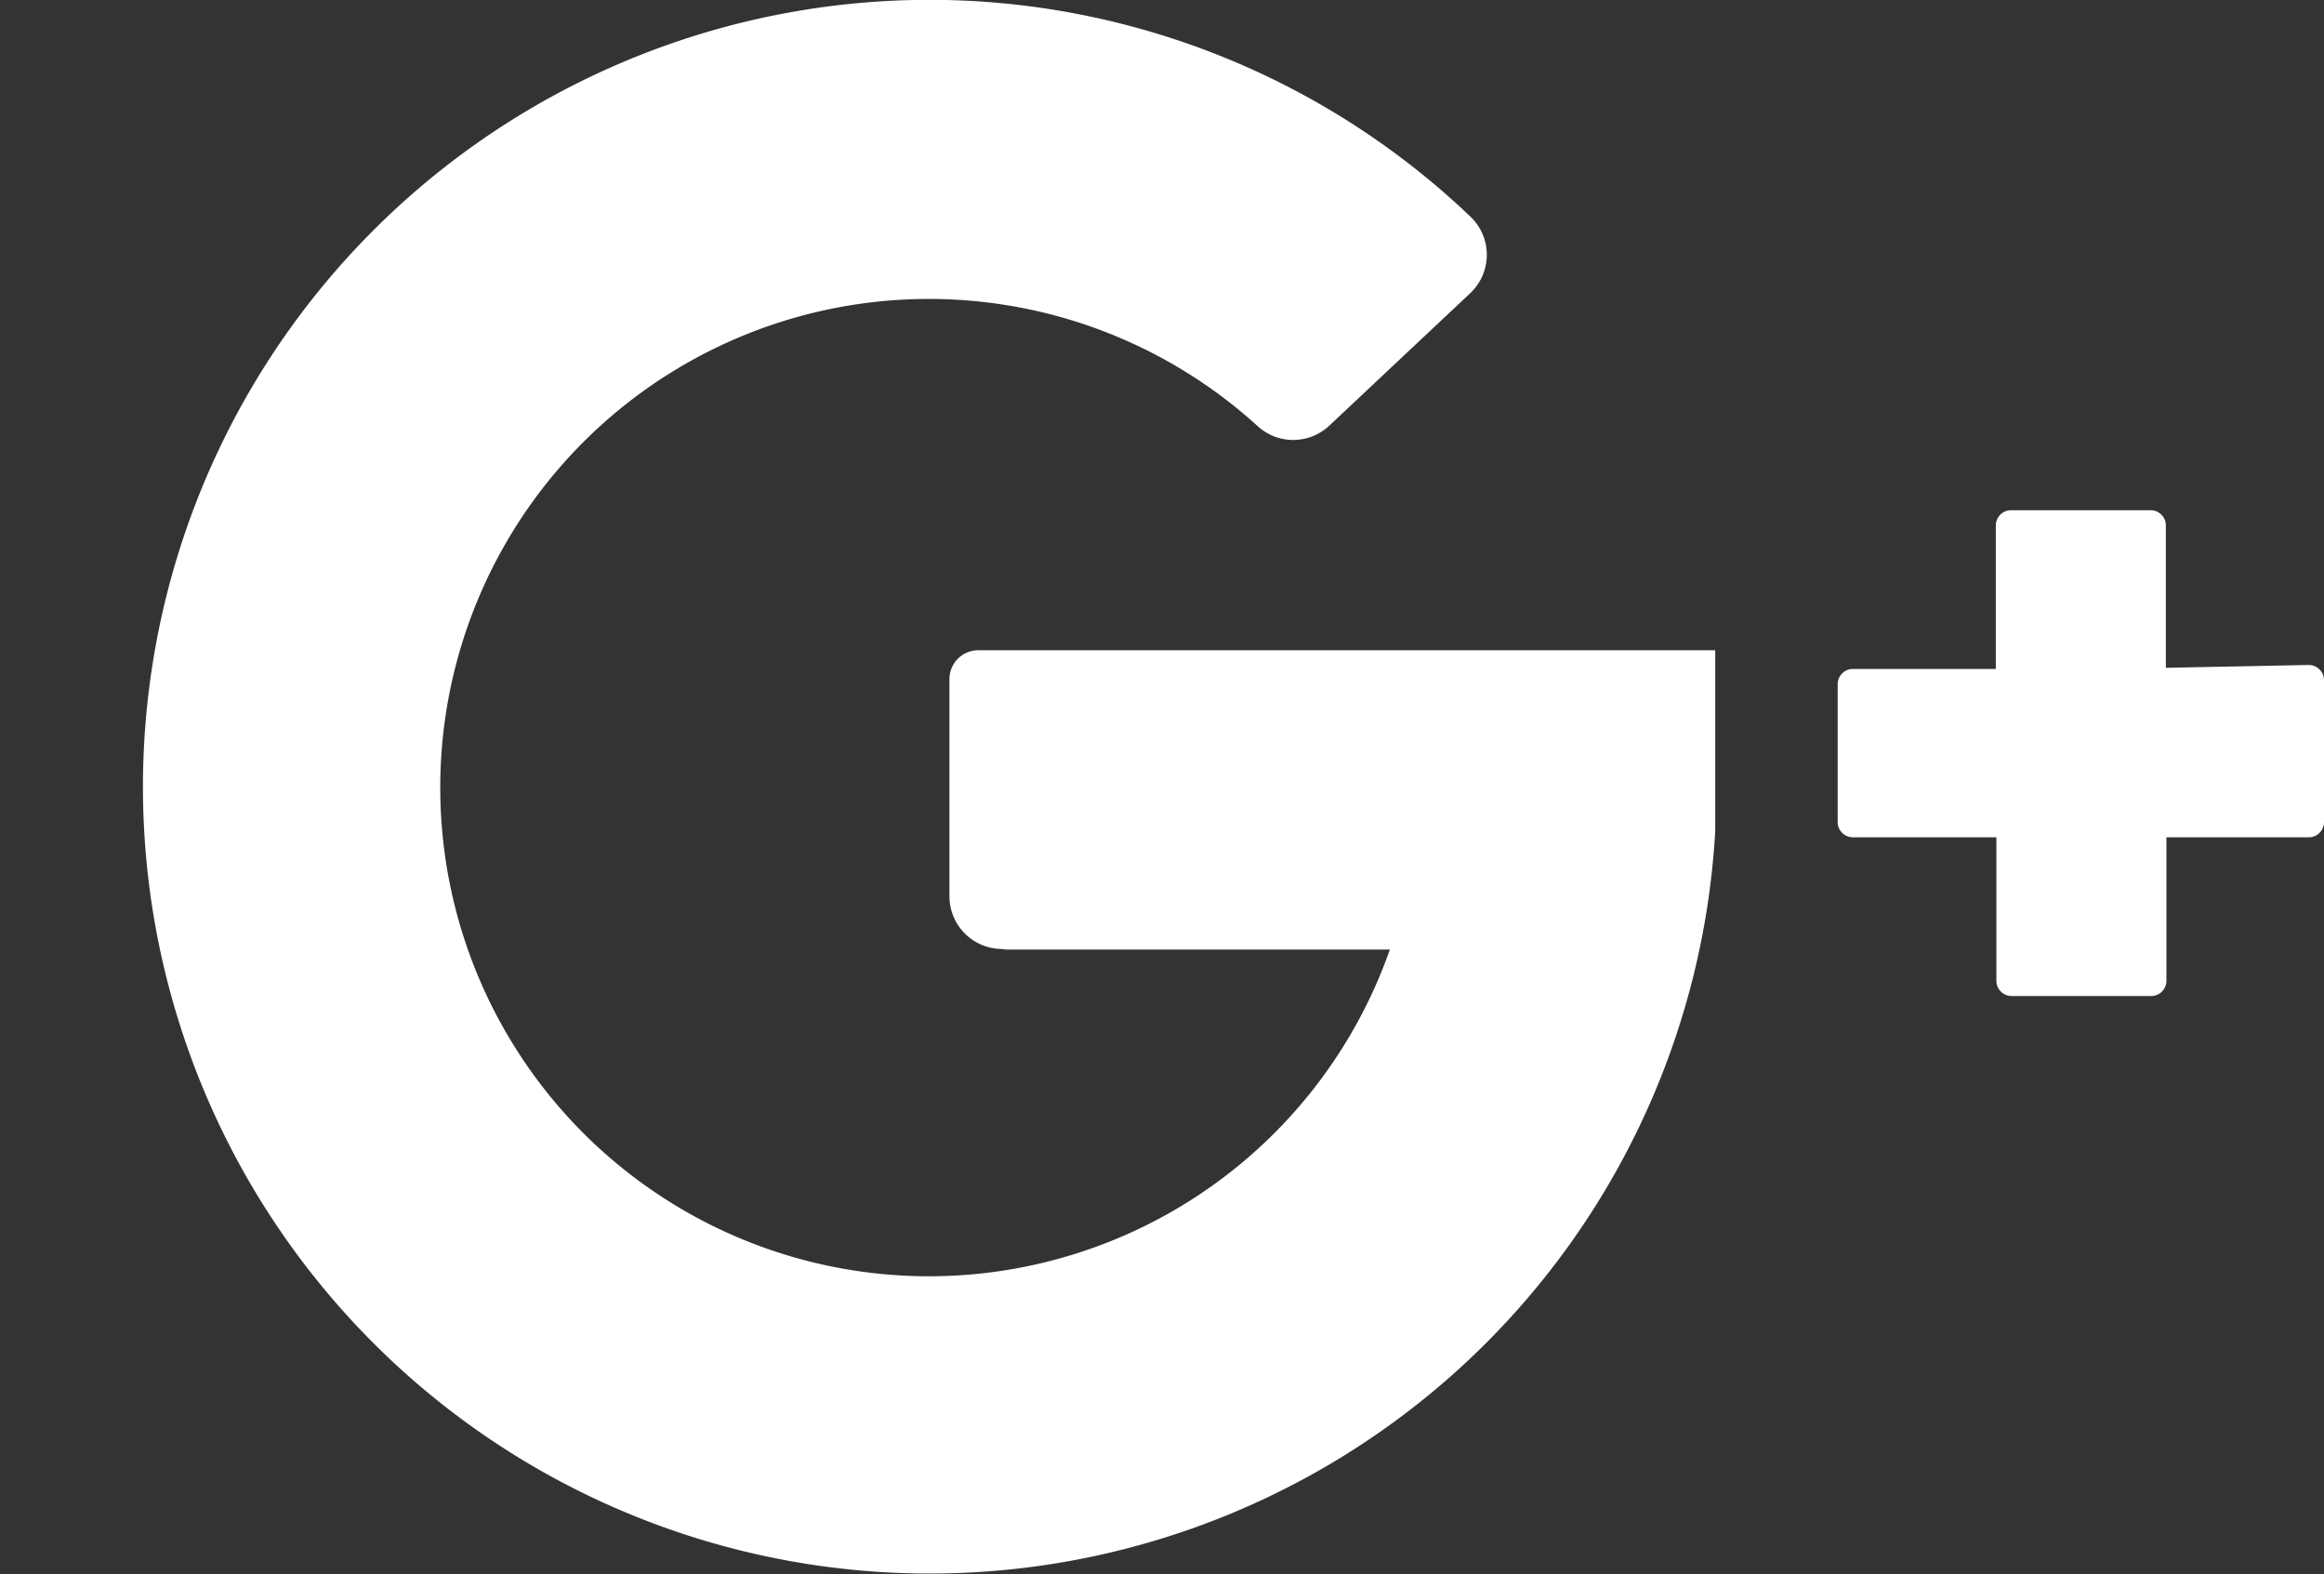 <svg xmlns="http://www.w3.org/2000/svg" viewBox="0 0 41 27.77"><rect x="0" y="0" width="41" height="27.77" fill="#333333" stroke="none"/><defs><style>.cls-1{fill:#fff;}</style></defs><title>g+_footer</title><g id="Layer_2" data-name="Layer 2"><g id="homepage"><path class="cls-1" d="M17.74,16.75h6.78a8.62,8.62,0,1,1-2.34-9.24.93.93,0,0,0,1.27,0l2.49-2.34a.93.93,0,0,0,0-1.35A13.83,13.83,0,0,0,16.68,0,13.88,13.88,0,1,0,30.26,14.66c0-.09,0-3.19,0-3.19h-13a.51.51,0,0,0-.51.51v3.83a.93.93,0,0,0,.93.93ZM0,16.75"/><path class="cls-1" d="M38.21,11.78V9.25A.27.27,0,0,0,37.94,9H35.48a.27.27,0,0,0-.27.27v2.53H32.69a.27.27,0,0,0-.27.27V14.5a.27.27,0,0,0,.27.27h2.53V17.3a.27.27,0,0,0,.27.27h2.46a.27.27,0,0,0,.27-.27V14.77h2.53A.27.27,0,0,0,41,14.5V12a.27.27,0,0,0-.27-.27Zm0,0"/></g></g></svg>